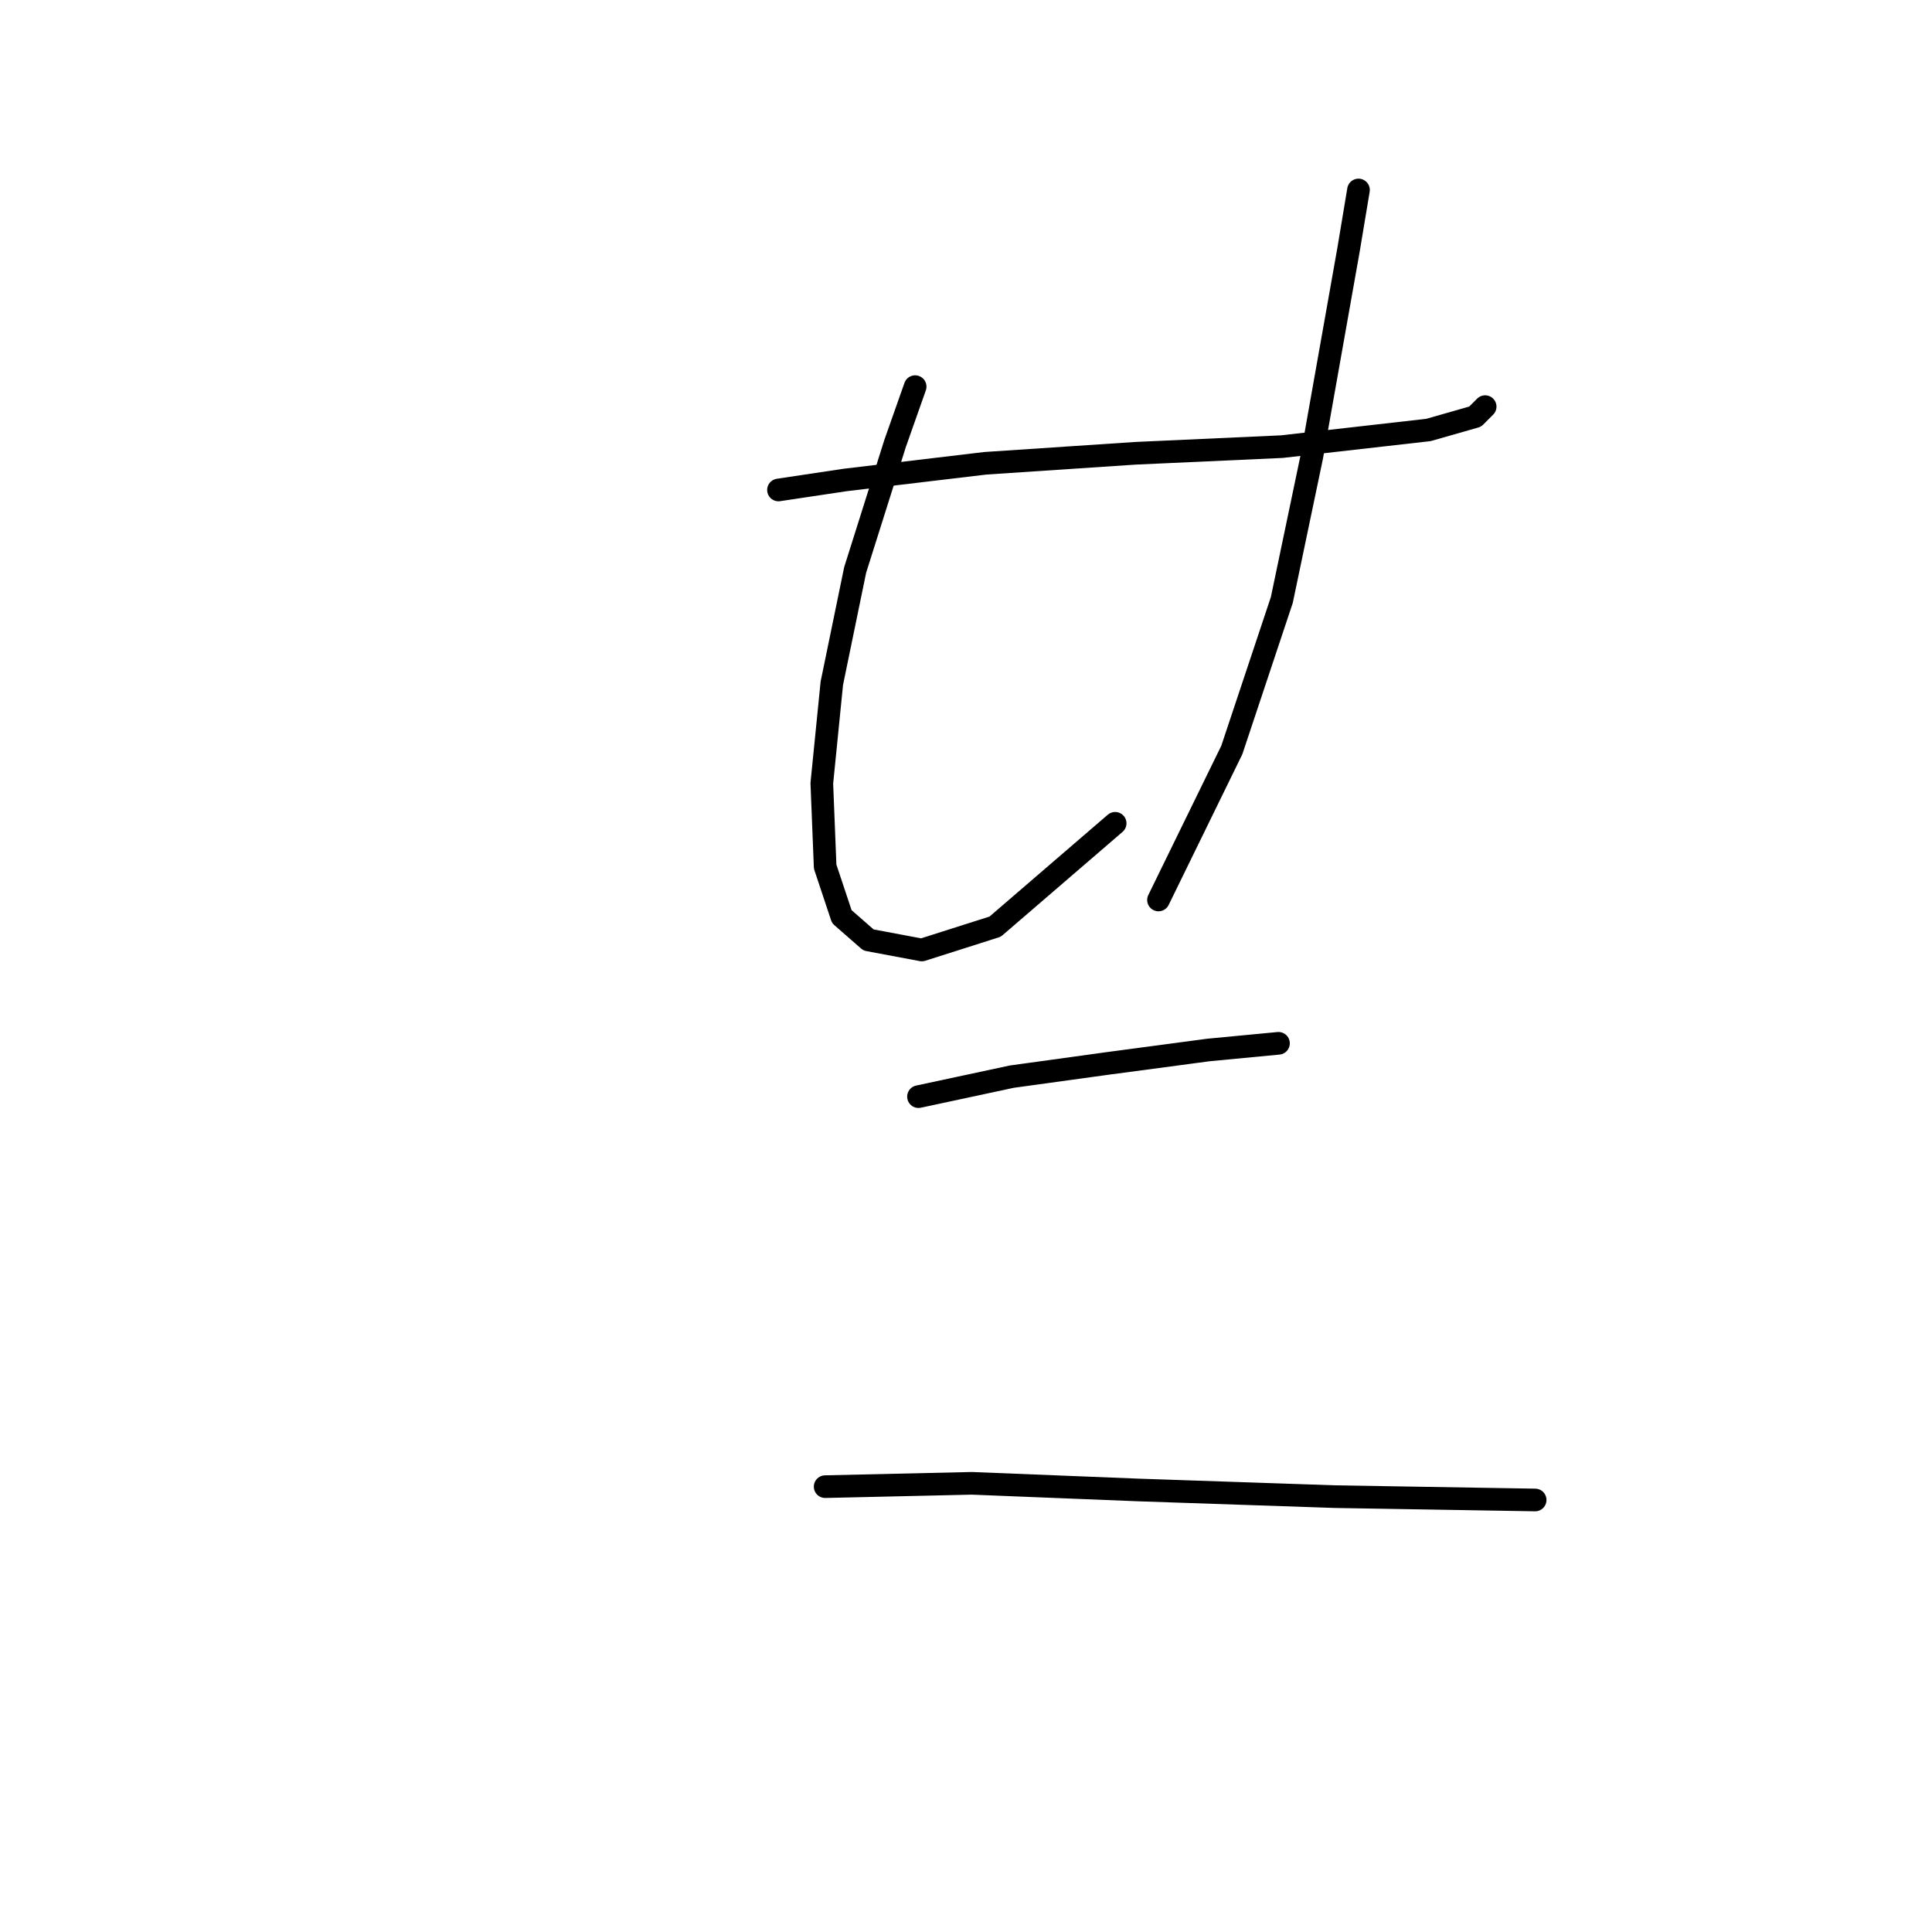 <?xml version="1.0" standalone="no"?>
    <svg width="256" height="256" xmlns="http://www.w3.org/2000/svg" version="1.1">
    <polyline stroke="black" stroke-width="3" stroke-linecap="round" fill="transparent" stroke-linejoin="round" points="103.153 64.924 111.987 63.599 130.538 61.39 150.414 60.065 169.848 59.182 189.282 56.973 195.466 55.206 196.791 53.881 196.791 53.881 " />
        <polyline stroke="black" stroke-width="3" stroke-linecap="round" fill="transparent" stroke-linejoin="round" points="121.262 51.231 118.612 58.74 115.962 67.132 113.312 75.524 110.22 90.542 108.895 103.792 109.337 114.834 111.545 121.46 115.079 124.552 122.146 125.877 131.863 122.785 147.764 109.092 147.764 109.092 " />
        <polyline stroke="black" stroke-width="3" stroke-linecap="round" fill="transparent" stroke-linejoin="round" points="180.007 25.172 178.682 33.122 173.823 60.507 169.848 79.499 163.223 99.375 153.506 119.251 153.506 119.251 " />
        <polyline stroke="black" stroke-width="3" stroke-linecap="round" fill="transparent" stroke-linejoin="round" points="121.704 145.311 127.888 143.986 134.071 142.661 146.88 140.894 160.131 139.127 169.406 138.244 169.406 138.244 " />
        <polyline stroke="black" stroke-width="3" stroke-linecap="round" fill="transparent" stroke-linejoin="round" points="109.337 196.989 128.771 196.547 150.855 197.43 176.915 198.314 203.416 198.755 203.416 198.755 " />
        </svg>